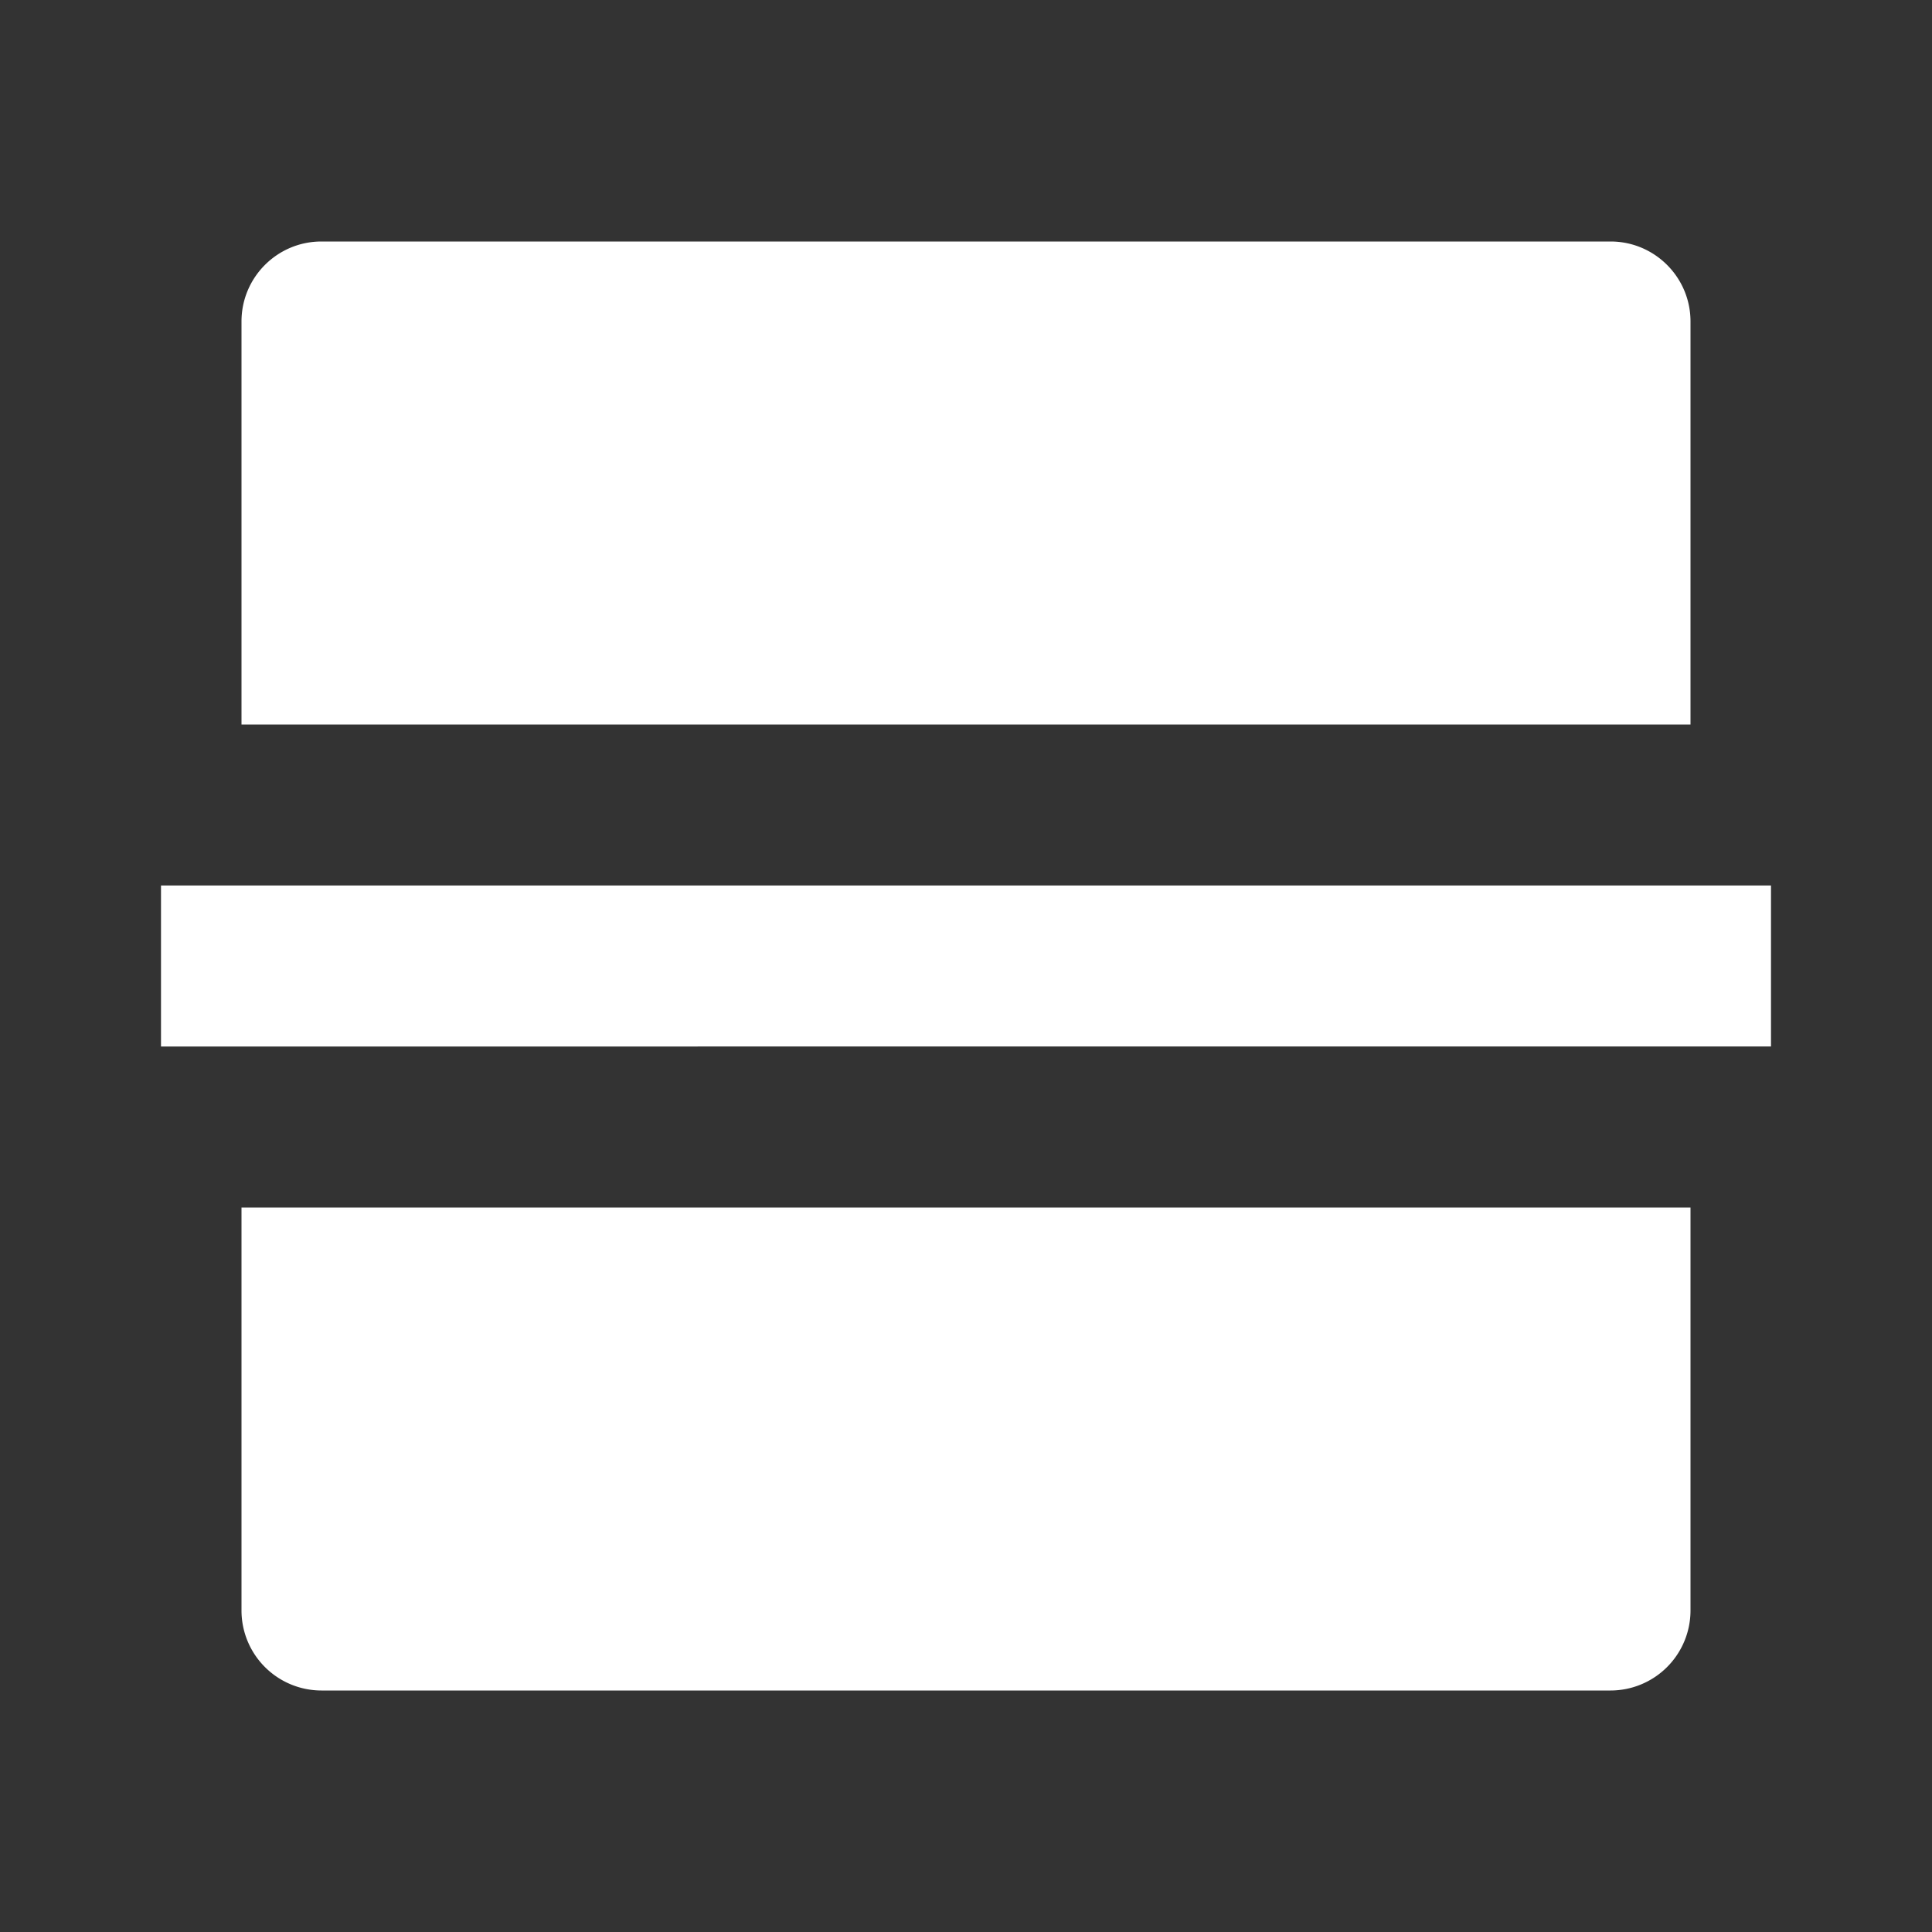 <svg fill="#ffffff" viewBox="0 0 24 24" xmlns="http://www.w3.org/2000/svg">
<rect x="0" y="0" width="24" height="24" fill="#333333" stroke="none"/>
<path d="M21 15v5.007a.994.994 0 0 1-.993.993H3.993A.994.994 0 0 1 3 20.007V15h18ZM2 11h20v2H2v-2Zm19-2H3V3.993C3 3.445 3.445 3 3.993 3h16.014c.548 0 .993.445.993.993V9Z"></path>
</svg>